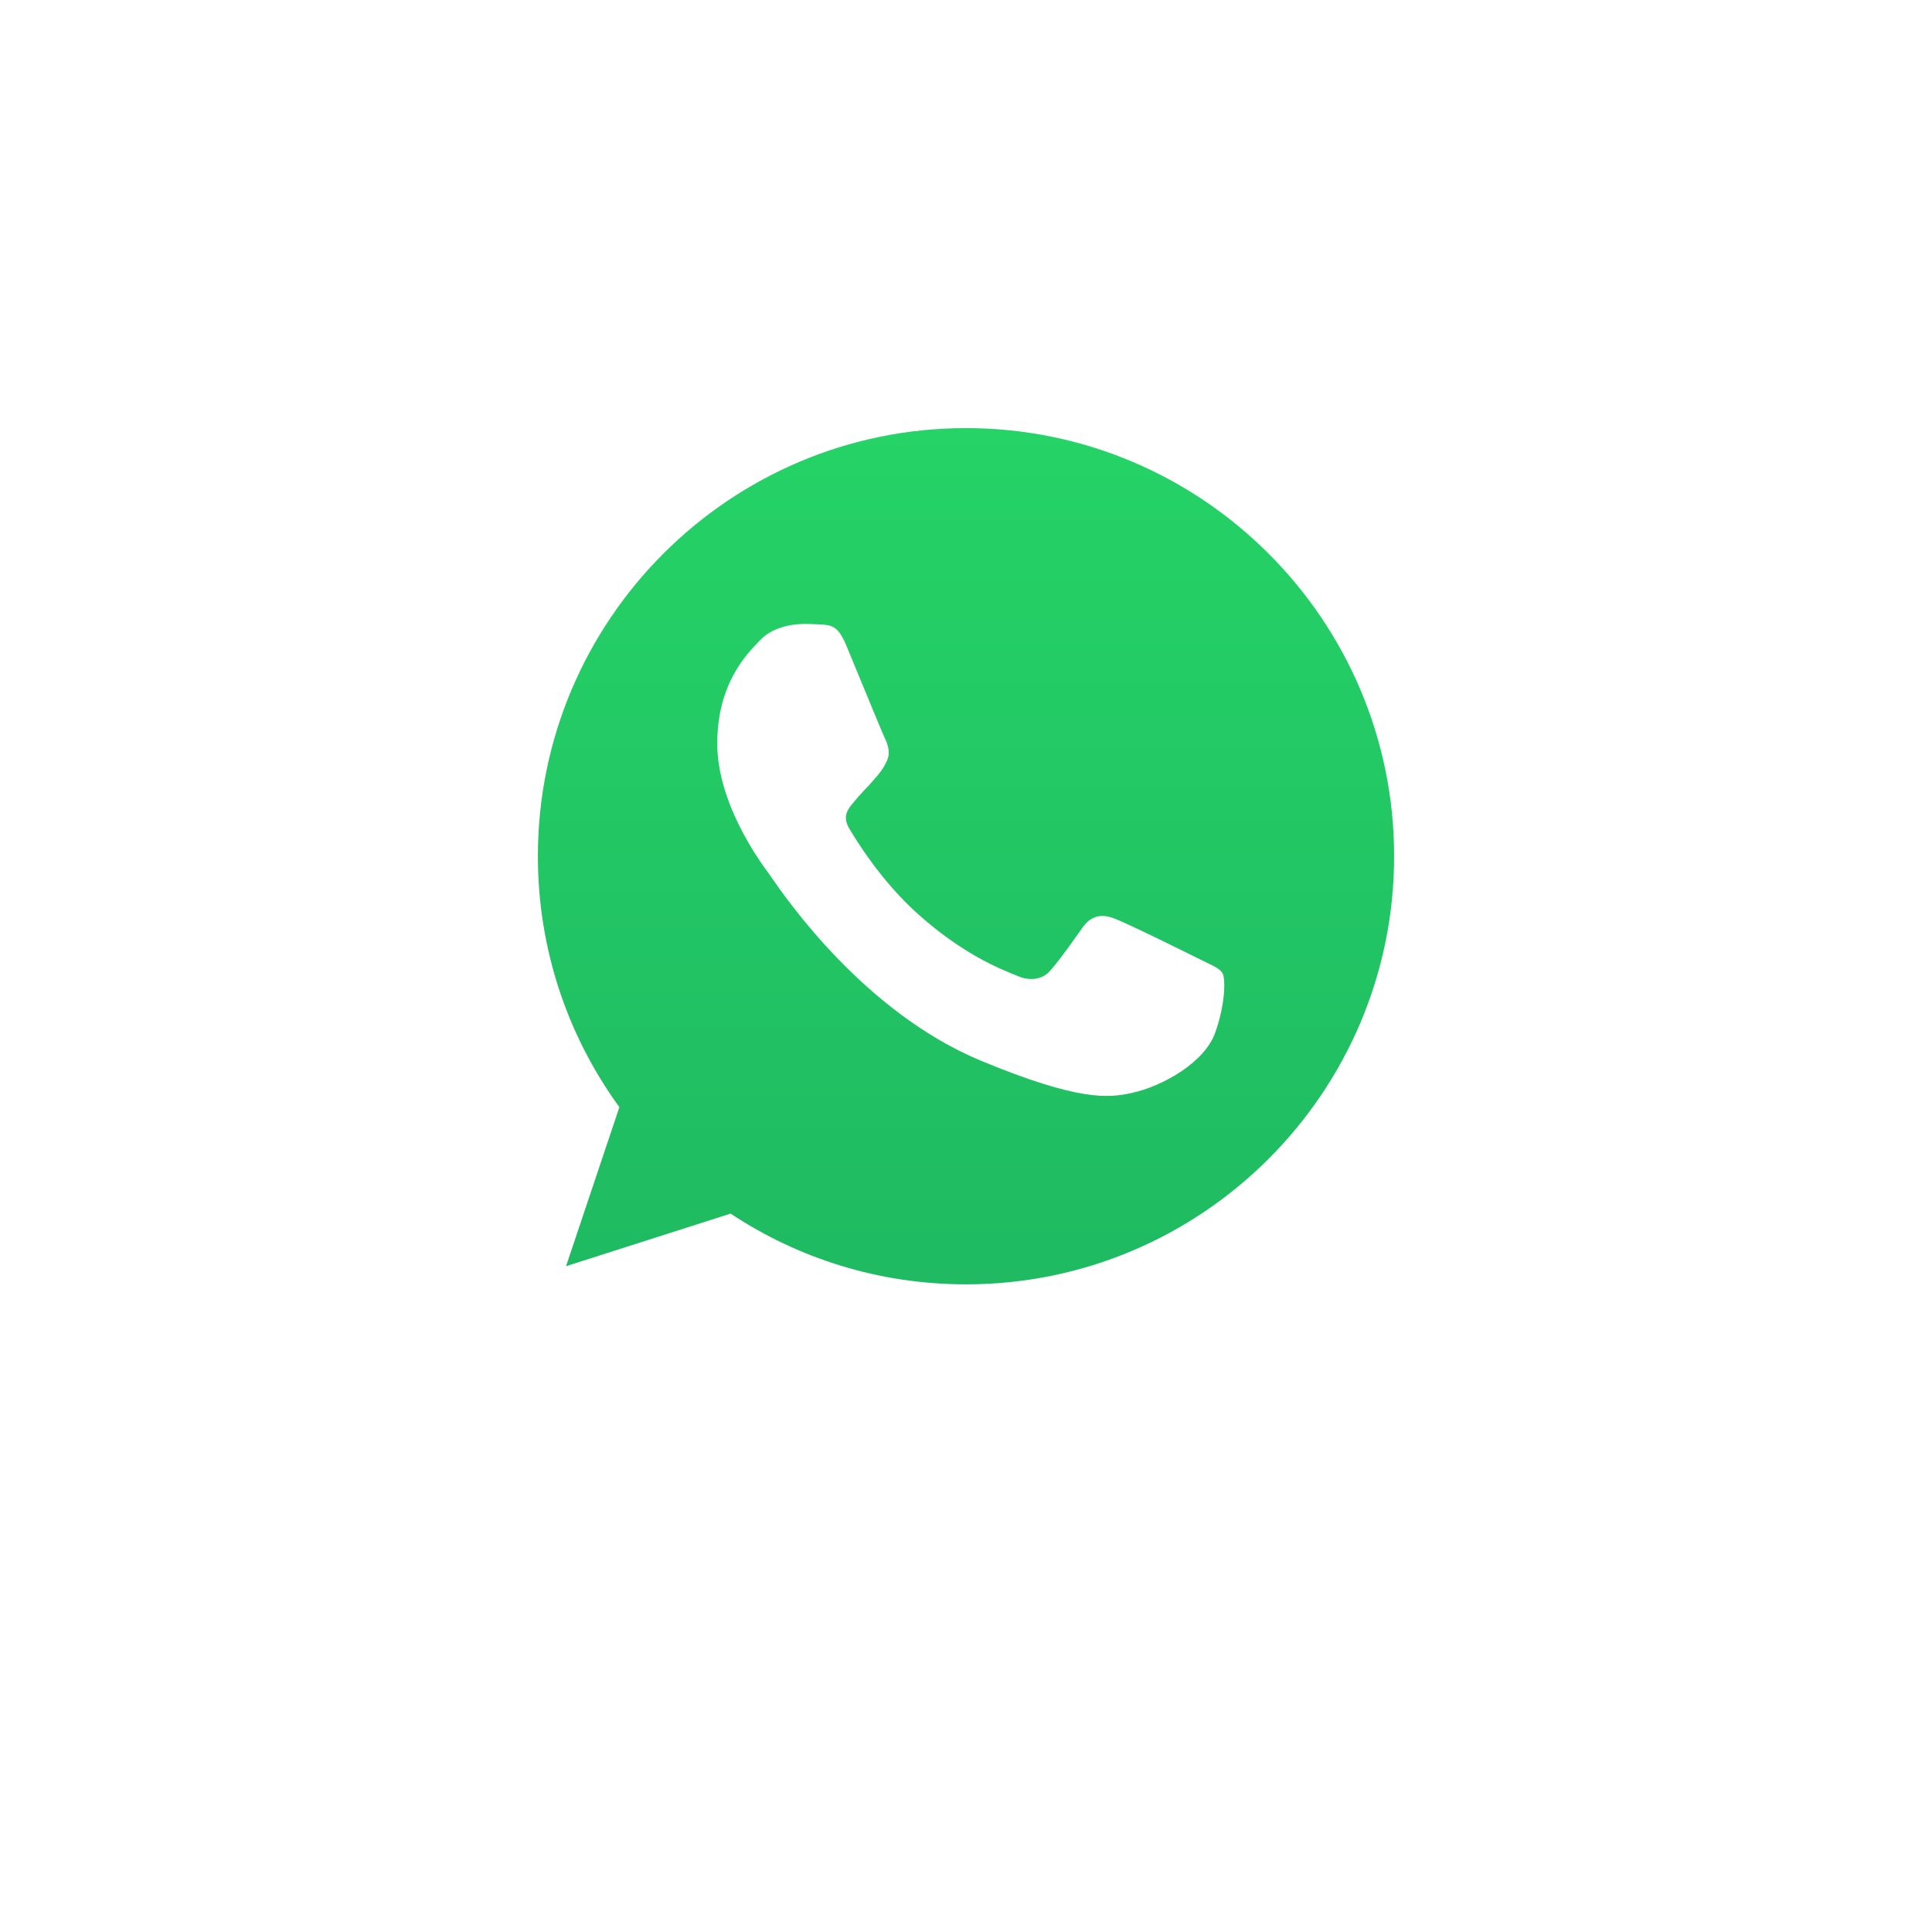 <svg width="88" height="88" viewBox="0 0 88 88" fill="none" xmlns="http://www.w3.org/2000/svg">
<g filter="url(#filter0_d)">
<rect x="8" y="3" width="72" height="72" rx="24" fill="white"/>
</g>
<path fill-rule="evenodd" clip-rule="evenodd" d="M43.995 19.5H44.005C54.757 19.5 63.5 28.248 63.5 39C63.5 49.752 54.757 58.5 44.005 58.5C40.039 58.5 36.361 57.32 33.277 55.278L25.782 57.674L28.212 50.429C25.875 47.219 24.5 43.266 24.5 39C24.5 28.246 33.243 19.5 43.995 19.5ZM51.525 49.788C53.014 49.467 54.881 48.365 55.351 47.036C55.822 45.706 55.822 44.572 55.685 44.331C55.575 44.139 55.315 44.014 54.925 43.827C54.824 43.778 54.714 43.725 54.596 43.665C54.023 43.38 51.237 42.003 50.711 41.82C50.194 41.625 49.701 41.693 49.311 42.244C49.237 42.348 49.163 42.452 49.09 42.556C48.619 43.217 48.165 43.856 47.788 44.263C47.444 44.628 46.884 44.674 46.413 44.479C46.362 44.458 46.303 44.434 46.237 44.408C45.492 44.107 43.84 43.44 41.84 41.659C40.154 40.158 39.008 38.288 38.676 37.728C38.351 37.165 38.632 36.835 38.891 36.531C38.896 36.525 38.901 36.519 38.906 36.514C39.073 36.307 39.235 36.134 39.398 35.961C39.516 35.837 39.634 35.712 39.754 35.573C39.772 35.552 39.789 35.532 39.806 35.513C40.062 35.219 40.214 35.044 40.385 34.678C40.58 34.3 40.441 33.91 40.302 33.623C40.207 33.421 39.616 31.988 39.109 30.759C38.892 30.232 38.691 29.743 38.55 29.404C38.172 28.499 37.884 28.465 37.312 28.441C37.294 28.44 37.276 28.439 37.258 28.438C37.077 28.429 36.878 28.419 36.658 28.419C35.912 28.419 35.135 28.638 34.664 29.118C34.648 29.135 34.631 29.152 34.613 29.171C34.011 29.783 32.67 31.146 32.67 33.864C32.67 36.587 34.603 39.223 34.96 39.71C34.97 39.724 34.979 39.736 34.986 39.746C35.008 39.774 35.048 39.833 35.107 39.918C35.837 40.975 39.393 46.124 44.695 48.321C49.175 50.178 50.506 50.005 51.525 49.788Z" fill="url(#paint0_linear)"/>
<defs>
<filter id="filter0_d" x="0" y="0" width="88" height="88" filterUnits="userSpaceOnUse" color-interpolation-filters="sRGB">
<feFlood flood-opacity="0" result="BackgroundImageFix"/>
<feColorMatrix in="SourceAlpha" type="matrix" values="0 0 0 0 0 0 0 0 0 0 0 0 0 0 0 0 0 0 127 0" result="hardAlpha"/>
<feOffset dy="5"/>
<feGaussianBlur stdDeviation="4"/>
<feColorMatrix type="matrix" values="0 0 0 0 0.288 0 0 0 0 0.61 0 0 0 0 0.988 0 0 0 0.1 0"/>
<feBlend mode="normal" in2="BackgroundImageFix" result="effect1_dropShadow"/>
<feBlend mode="normal" in="SourceGraphic" in2="effect1_dropShadow" result="shape"/>
</filter>
<linearGradient id="paint0_linear" x1="44" y1="19.5" x2="44" y2="58.5" gradientUnits="userSpaceOnUse">
<stop stop-color="#25D366"/>
<stop offset="1" stop-color="#1FBA62"/>
</linearGradient>
</defs>
</svg>
